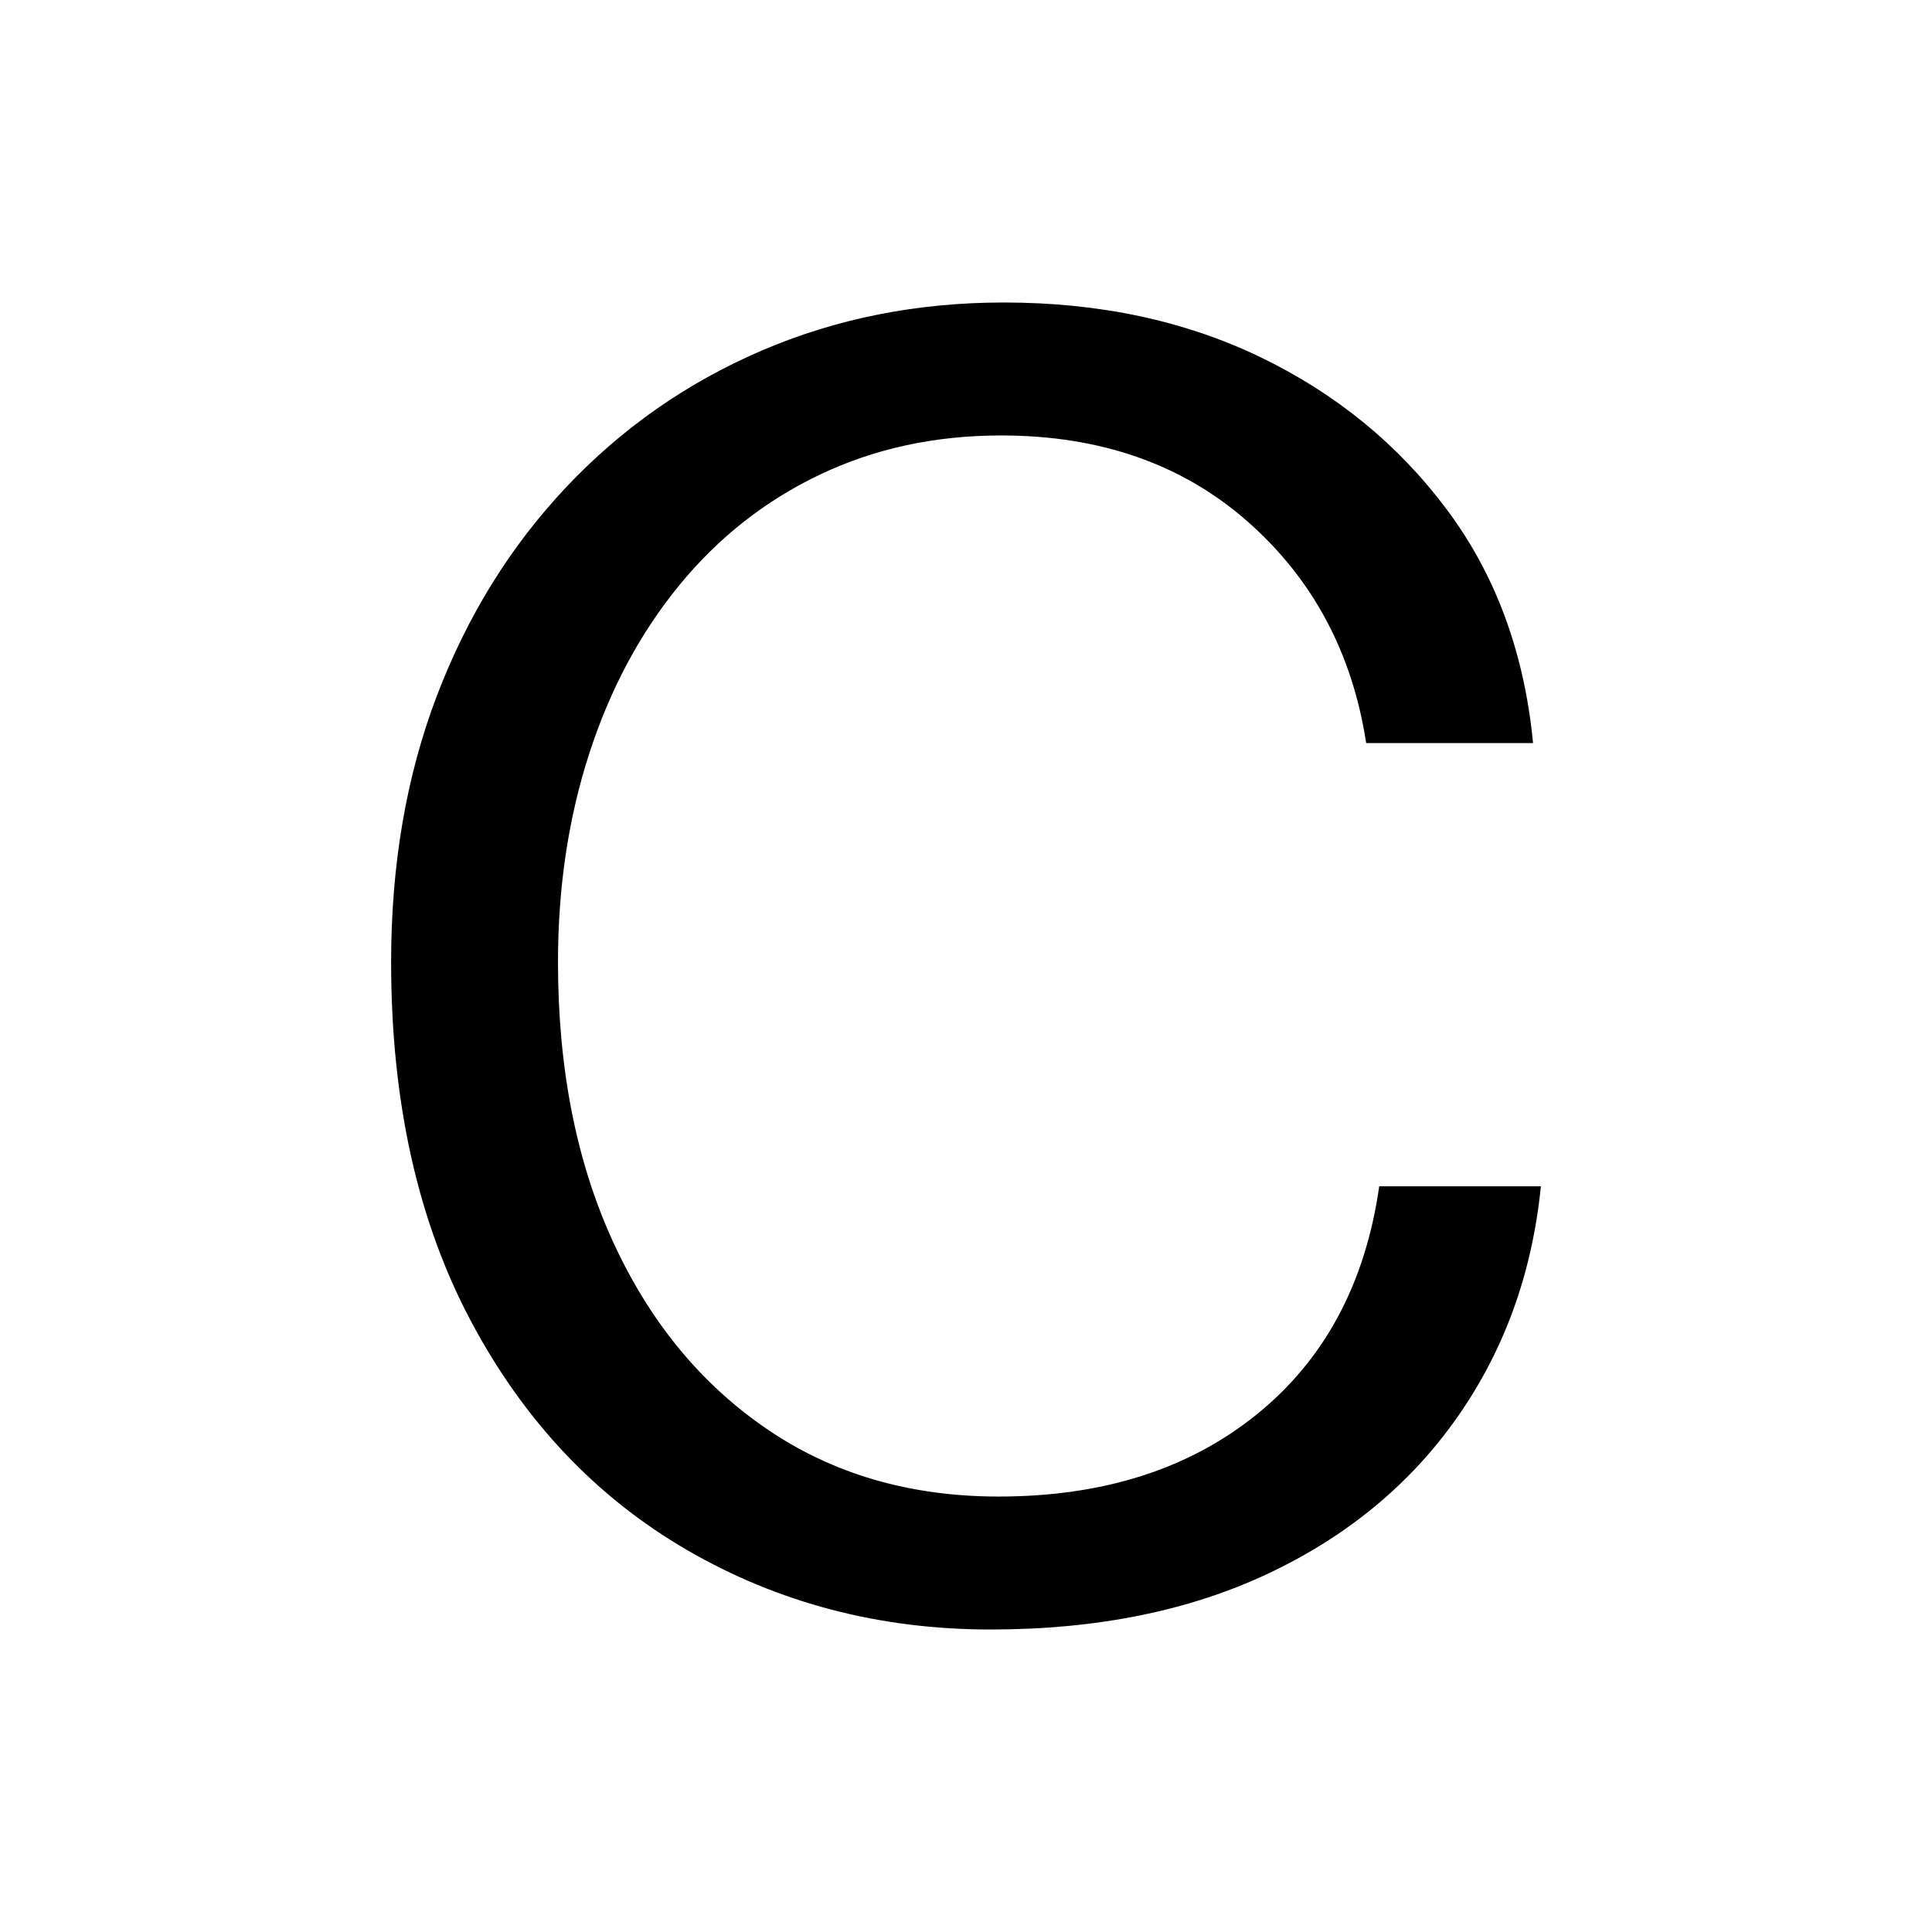 <?xml version="1.0" encoding="UTF-8"?>
<svg id="Ebene_1" data-name="Ebene 1" xmlns="http://www.w3.org/2000/svg" width="1080" height="1080" viewBox="0 0 1080 1080">
  <path d="M553.837,910.904c-62.183,0-118.779-14.83-169.788-44.437-51.008-29.625-91.334-72.375-120.958-128.25-29.642-55.875-44.454-122.662-44.454-200.396,0-54.4,8.487-103.949,25.495-148.65s41.046-83.567,72.146-116.6c31.101-33.033,67.525-58.529,109.309-76.504,41.784-17.975,86.958-26.971,135.542-26.971,53.433,0,101.279,10.209,143.554,30.609,42.258,20.4,76.996,48.812,104.195,85.254s43.242,79.912,48.109,130.429h-93.284c-7.766-50.516-29.871-91.808-66.313-123.875-36.442-32.049-82.337-48.092-137.721-48.092-36.934,0-70.688,7.292-101.296,21.858-30.609,14.584-56.842,35.23-78.7,61.937-21.858,26.725-38.621,58.054-50.27,94.004-11.667,35.95-17.483,74.817-17.483,116.6,0,59.267,10.191,111.241,30.591,155.942,20.4,44.7,49.058,79.666,85.992,104.933,36.916,25.267,80.158,37.883,129.708,37.883,58.3,0,106.392-15.287,144.292-45.895,37.883-30.609,60.725-73.113,68.491-127.53h90.367c-4.867,48.584-20.417,91.58-46.651,128.988s-61.445,66.559-105.654,87.433c-44.208,20.874-95.955,31.329-155.221,31.329Z"/>
</svg>